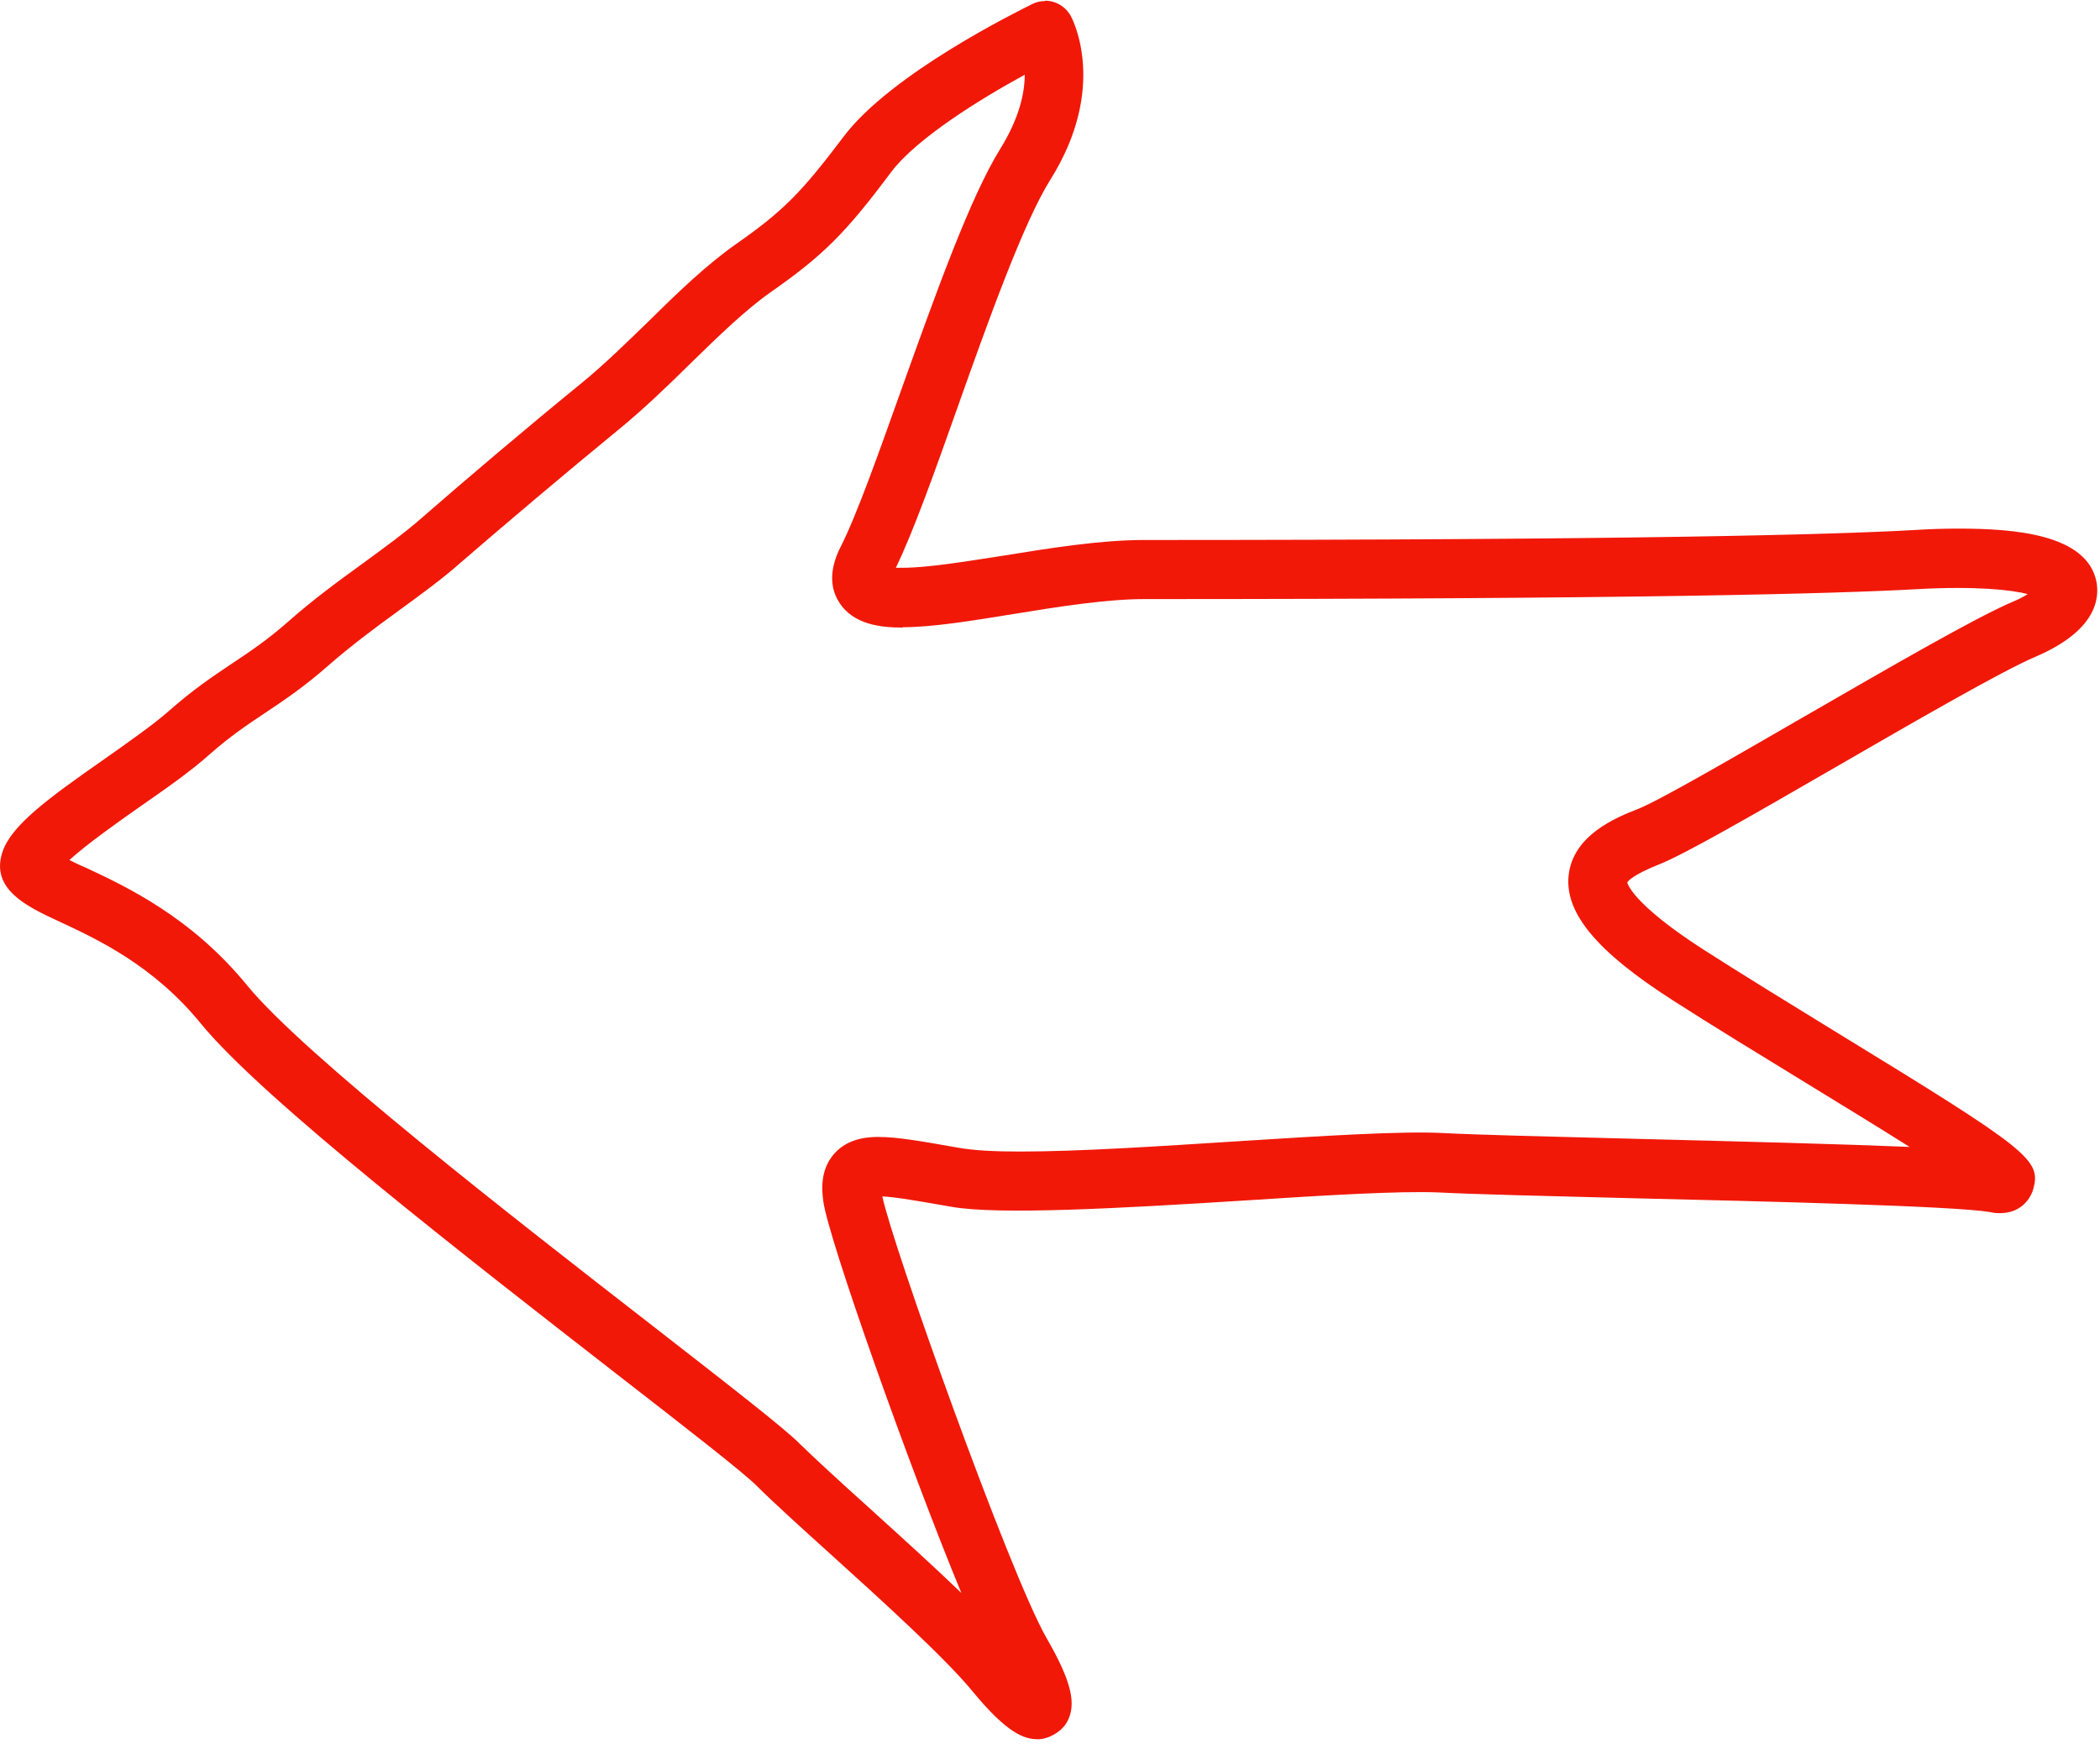 <svg width="59" height="49" viewBox="0 0 59 49" fill="none" xmlns="http://www.w3.org/2000/svg">
<path d="M29.36 0.02C29.66 0.02 29.939 0.18 30.09 0.46C30.13 0.54 31.14 2.45 29.509 5.05C28.75 6.26 27.759 9.03 26.89 11.48C26.259 13.26 25.66 14.94 25.169 15.95C25.22 15.95 25.29 15.95 25.36 15.95C26.059 15.95 27.09 15.78 28.189 15.61C29.54 15.39 30.939 15.17 32.139 15.17C45.9 15.17 51.499 15.02 53.779 14.89C54.239 14.86 54.66 14.85 55.039 14.85C56.569 14.85 58.63 15 58.9 16.34C58.989 16.81 58.9 17.71 57.209 18.44C56.239 18.85 53.739 20.3 51.539 21.57C49.289 22.87 47.349 23.99 46.62 24.28C45.87 24.58 45.739 24.75 45.719 24.79C45.719 24.79 45.809 25.36 47.88 26.69C48.989 27.4 50.309 28.21 51.58 28.99C57.039 32.33 57.359 32.58 57.12 33.42C57.029 33.72 56.739 34.08 56.2 34.08C56.12 34.08 56.029 34.08 55.91 34.05C54.9 33.88 49.639 33.75 45.809 33.66C43.44 33.6 41.4 33.55 40.44 33.5C39.359 33.45 37.19 33.58 34.889 33.73C31.54 33.94 28.049 34.14 26.72 33.9C25.799 33.74 25.18 33.63 24.79 33.61C25.049 34.91 28.349 44.17 29.399 46.01C30.11 47.24 30.259 47.89 29.97 48.39C29.82 48.65 29.459 48.86 29.16 48.86C28.779 48.86 28.299 48.7 27.329 47.52C26.559 46.58 24.75 44.94 23.29 43.62C22.459 42.87 21.709 42.19 21.259 41.74C20.88 41.36 19.22 40.07 17.299 38.58C13.11 35.32 7.37 30.87 5.639 28.75C4.3 27.11 2.72 26.38 1.669 25.89C0.759 25.47 -0.28 24.98 0.07 23.93C0.32 23.19 1.319 22.45 2.939 21.32C3.619 20.84 4.32 20.35 4.76 19.96C5.429 19.37 5.979 19 6.519 18.64C7.029 18.3 7.51 17.98 8.1 17.46C8.79 16.85 9.499 16.33 10.19 15.83C10.79 15.39 11.36 14.98 11.86 14.54C13.05 13.5 14.88 11.95 16.329 10.77C16.98 10.24 17.619 9.61 18.239 9.01C19.07 8.19 19.86 7.43 20.689 6.85C22 5.93 22.509 5.42 23.7 3.84C25.04 2.06 28.61 0.31 29.009 0.11C29.13 0.05 29.25 0.03 29.369 0.03L29.36 0.02ZM25.36 17.63C24.779 17.63 23.97 17.56 23.57 16.91C23.38 16.61 23.239 16.1 23.619 15.36C24.07 14.47 24.68 12.75 25.329 10.93C26.279 8.28 27.259 5.53 28.11 4.17C28.64 3.31 28.79 2.61 28.79 2.1C27.54 2.78 25.75 3.89 25.04 4.83C23.75 6.56 23.11 7.19 21.649 8.21C20.939 8.71 20.189 9.44 19.41 10.2C18.77 10.83 18.099 11.48 17.39 12.06C15.96 13.23 14.139 14.77 12.96 15.79C12.409 16.28 11.809 16.71 11.18 17.17C10.52 17.65 9.85 18.15 9.22 18.7C8.55 19.29 8 19.66 7.46 20.02C6.949 20.36 6.47 20.68 5.88 21.2C5.38 21.65 4.67 22.15 3.92 22.67C3.32 23.09 2.42 23.73 1.95 24.16C2.09 24.23 2.249 24.31 2.4 24.37C3.51 24.89 5.37 25.75 6.949 27.69C8.559 29.65 14.45 34.23 18.34 37.25C20.68 39.07 22.029 40.12 22.459 40.55C22.899 40.98 23.619 41.64 24.43 42.37C25.29 43.15 26.209 43.98 27.009 44.75C25.529 41.17 23.259 34.76 23.13 33.74C23.079 33.37 23.059 32.84 23.439 32.41C23.849 31.94 24.48 31.94 24.689 31.94C25.209 31.94 25.89 32.06 26.91 32.24C27.36 32.32 27.919 32.35 28.669 32.35C30.32 32.35 32.59 32.2 34.789 32.06C37.16 31.91 39.38 31.77 40.539 31.83C41.48 31.88 43.51 31.93 45.859 31.99C49.01 32.07 51.749 32.14 53.65 32.22C52.749 31.65 51.679 31 50.719 30.41C49.429 29.62 48.099 28.81 46.98 28.09C44.859 26.73 43.969 25.65 44.069 24.61C44.179 23.46 45.419 22.96 46.01 22.73C46.62 22.49 48.7 21.28 50.709 20.12C53.069 18.76 55.499 17.35 56.559 16.9C56.73 16.83 56.859 16.76 56.969 16.69C56.52 16.57 55.51 16.46 53.88 16.55C51.59 16.68 45.95 16.83 32.15 16.83C31.09 16.83 29.759 17.04 28.47 17.25C27.299 17.44 26.2 17.62 25.369 17.62L25.36 17.63Z" fill="#F11808"/>
</svg>
